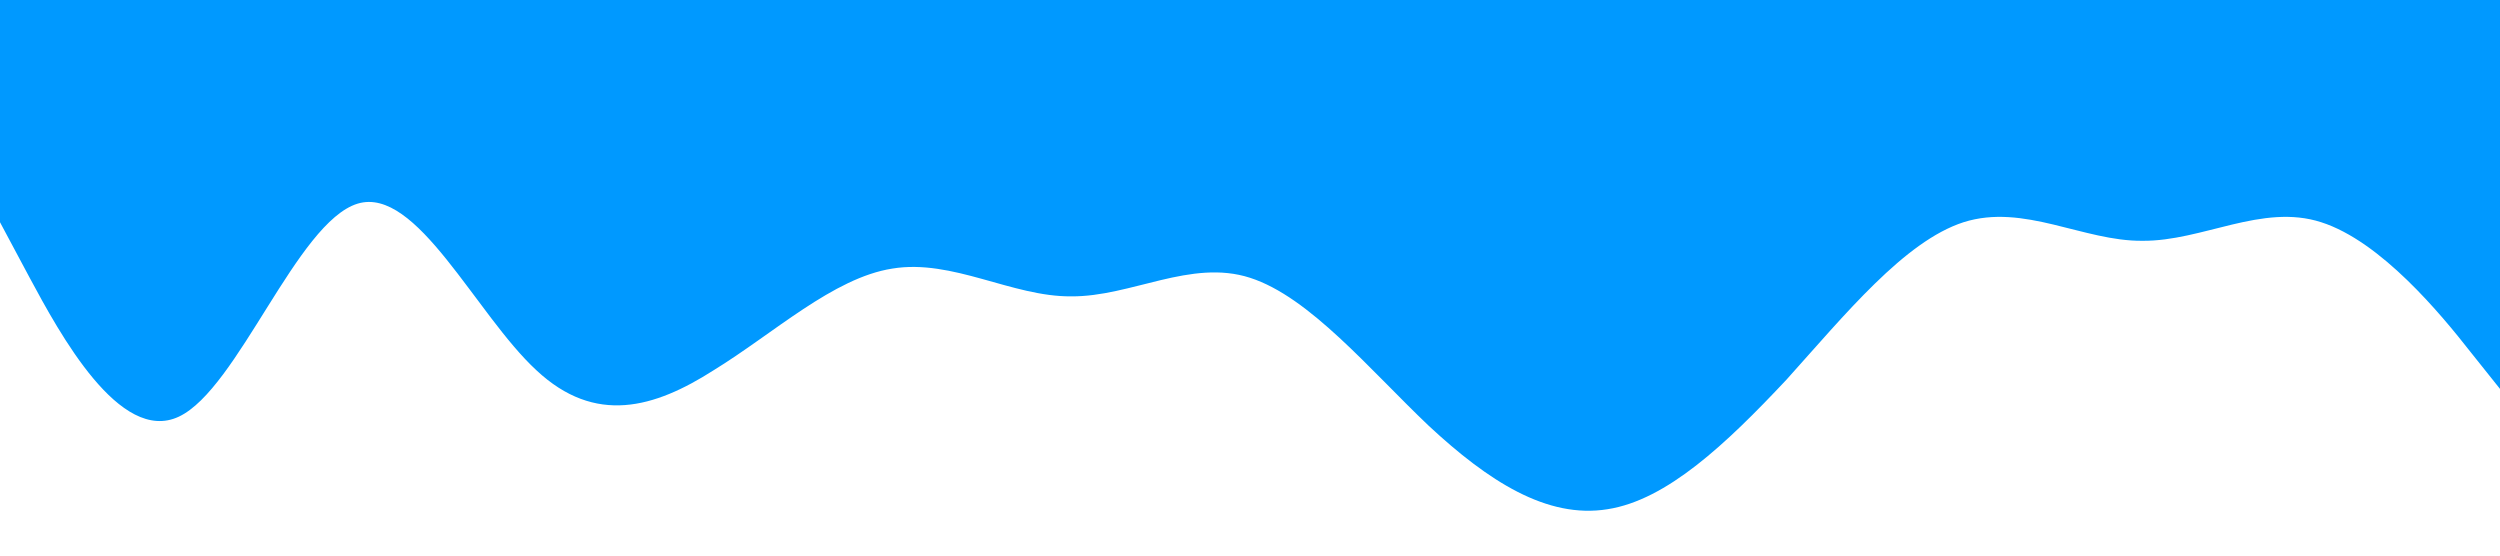 <?xml version="1.0" standalone="no"?><svg xmlns="http://www.w3.org/2000/svg" viewBox="0 0 1440 320"><path fill="#0099ff" fill-opacity="1" d="M0,128L17.1,160C34.3,192,69,256,103,240C137.1,224,171,128,206,117.3C240,107,274,181,309,213.3C342.9,245,377,235,411,213.3C445.7,192,480,160,514,154.7C548.6,149,583,171,617,170.7C651.4,171,686,149,720,160C754.3,171,789,213,823,245.3C857.1,277,891,299,926,293.3C960,288,994,256,1029,218.7C1062.9,181,1097,139,1131,128C1165.7,117,1200,139,1234,138.7C1268.6,139,1303,117,1337,128C1371.4,139,1406,181,1423,202.7L1440,224L1440,0L1422.9,0C1405.7,0,1371,0,1337,0C1302.9,0,1269,0,1234,0C1200,0,1166,0,1131,0C1097.1,0,1063,0,1029,0C994.3,0,960,0,926,0C891.4,0,857,0,823,0C788.6,0,754,0,720,0C685.7,0,651,0,617,0C582.9,0,549,0,514,0C480,0,446,0,411,0C377.1,0,343,0,309,0C274.3,0,240,0,206,0C171.4,0,137,0,103,0C68.6,0,34,0,17,0L0,0Z"></path></svg>